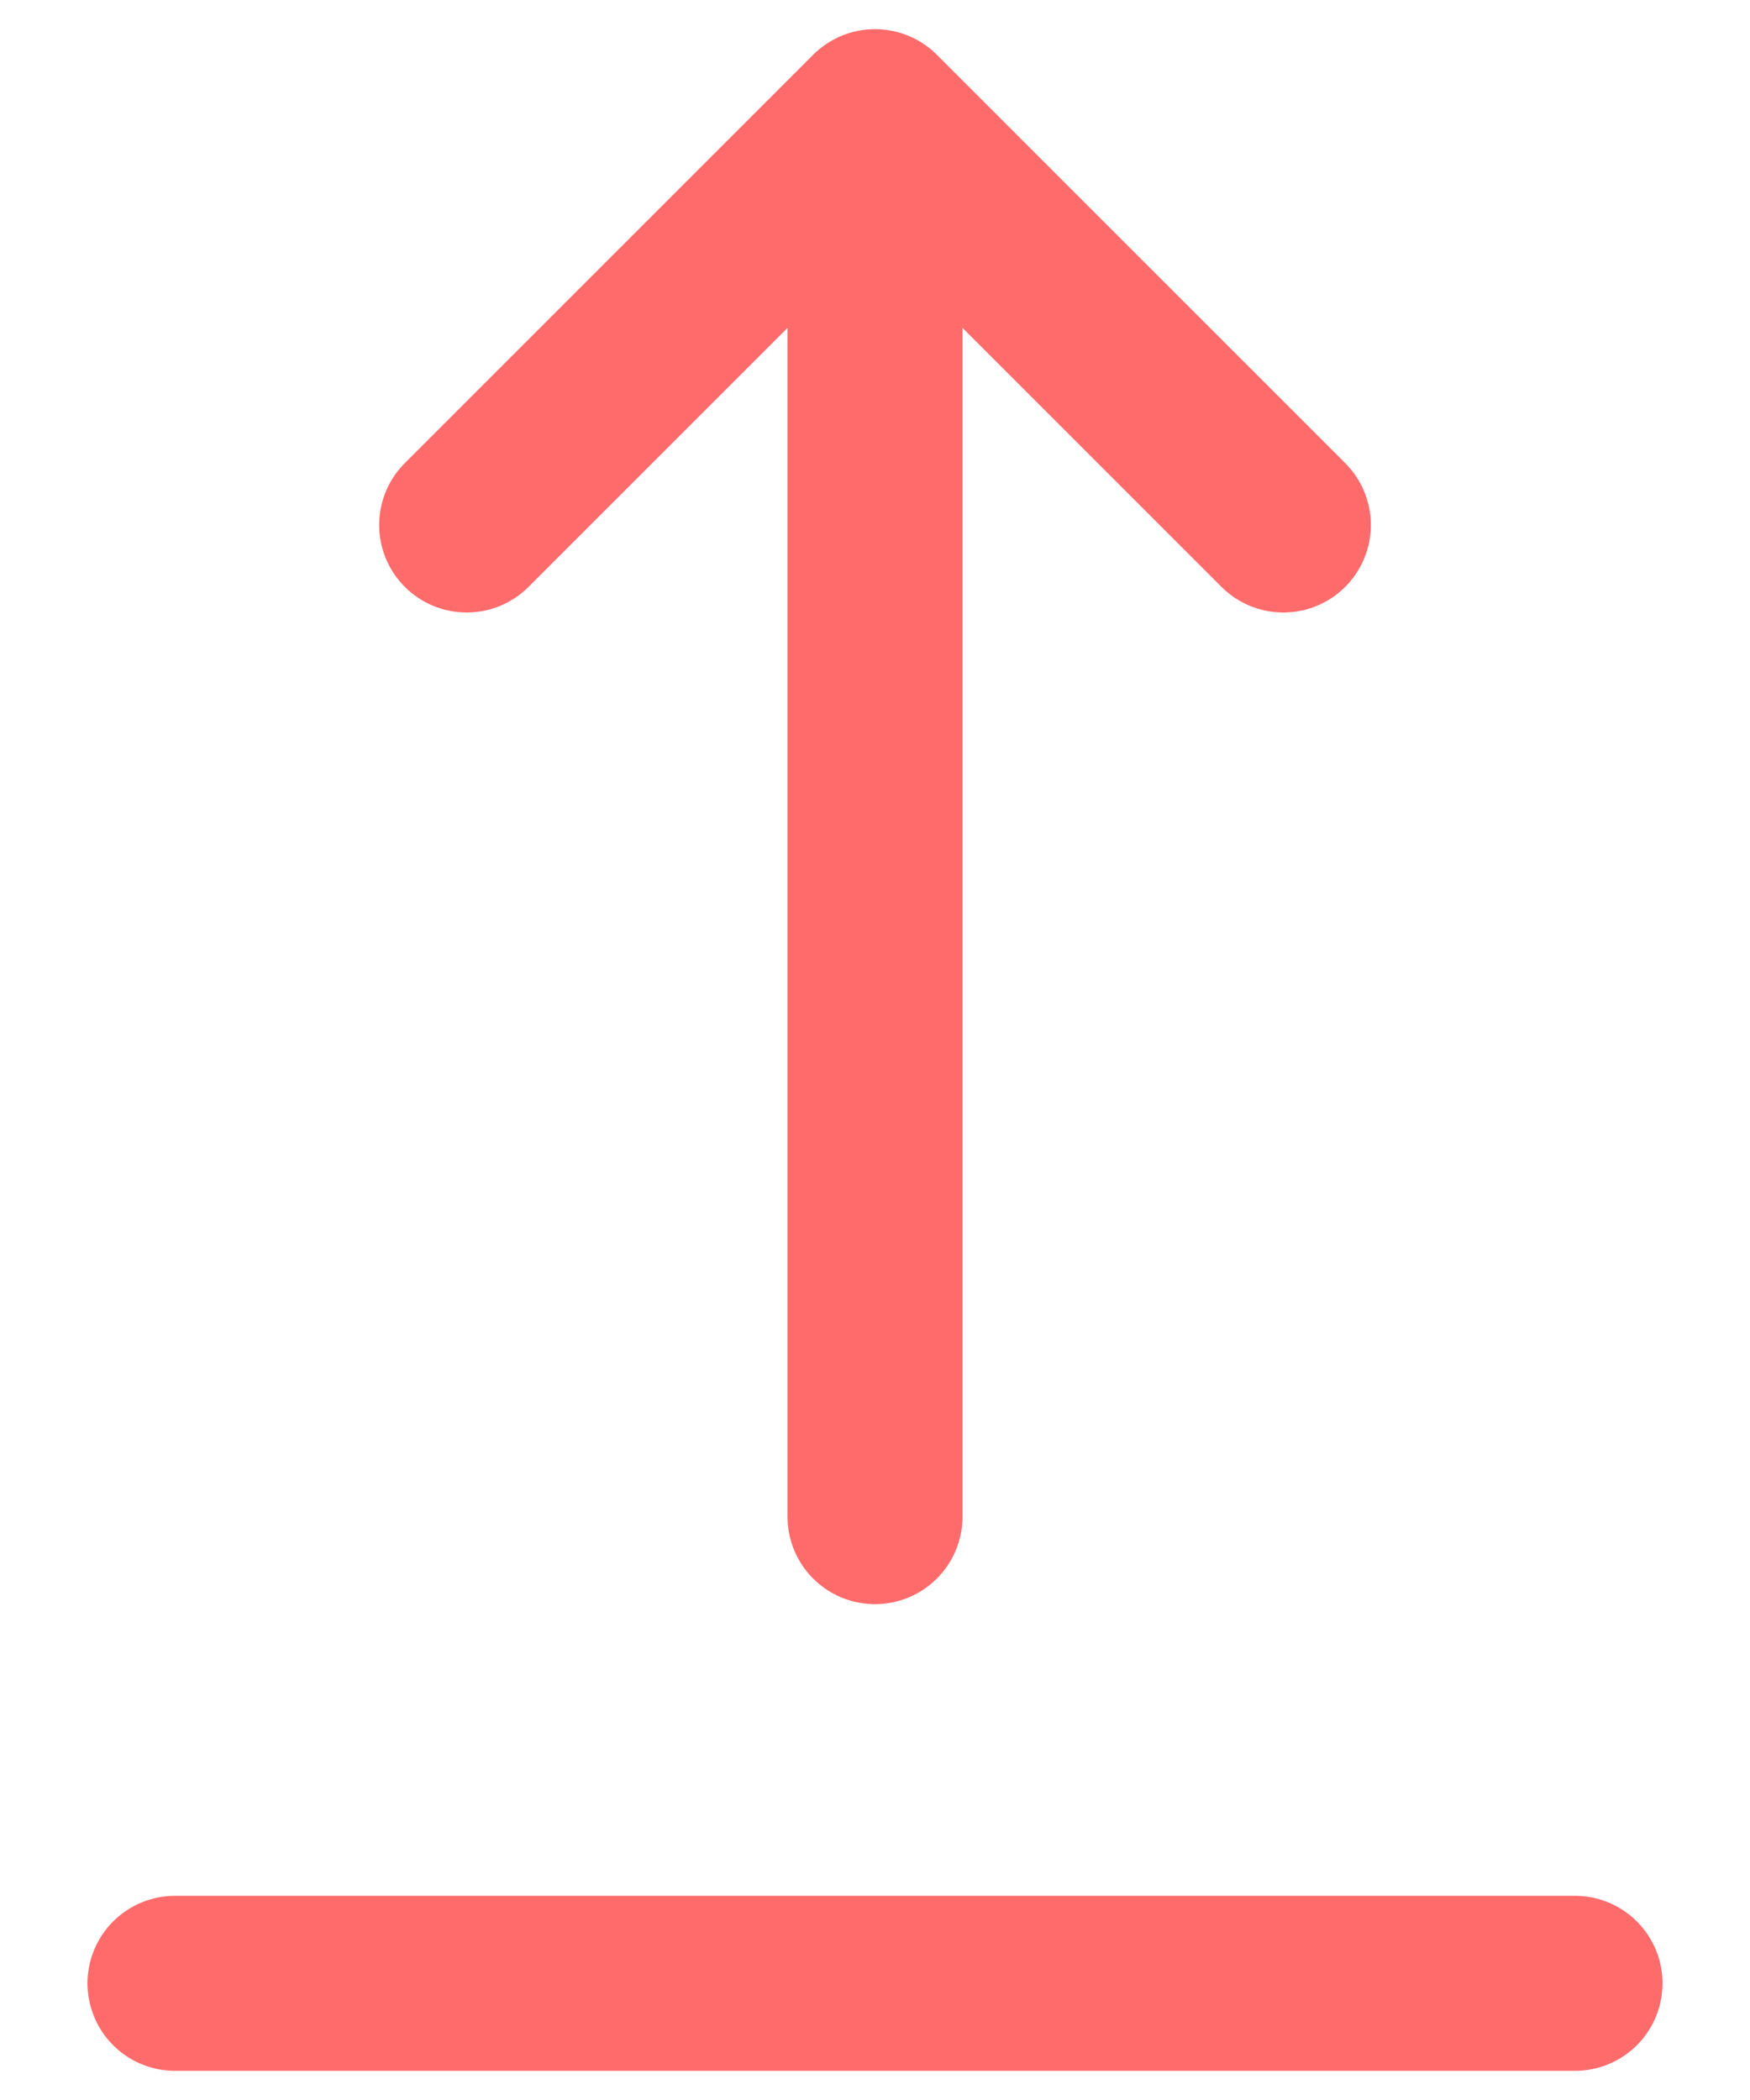 <svg width="15" height="18" viewBox="0 0 15 18" fill="none" xmlns="http://www.w3.org/2000/svg">
<path d="M7.5 1L4 4.5M1.5 17H13.5H1.5ZM7.5 13L7.5 1L7.5 13ZM7.5 1L11 4.5L7.5 1Z" stroke="#FF6B6B" stroke-width="1.5" stroke-linecap="round" stroke-linejoin="round"/>
</svg>
